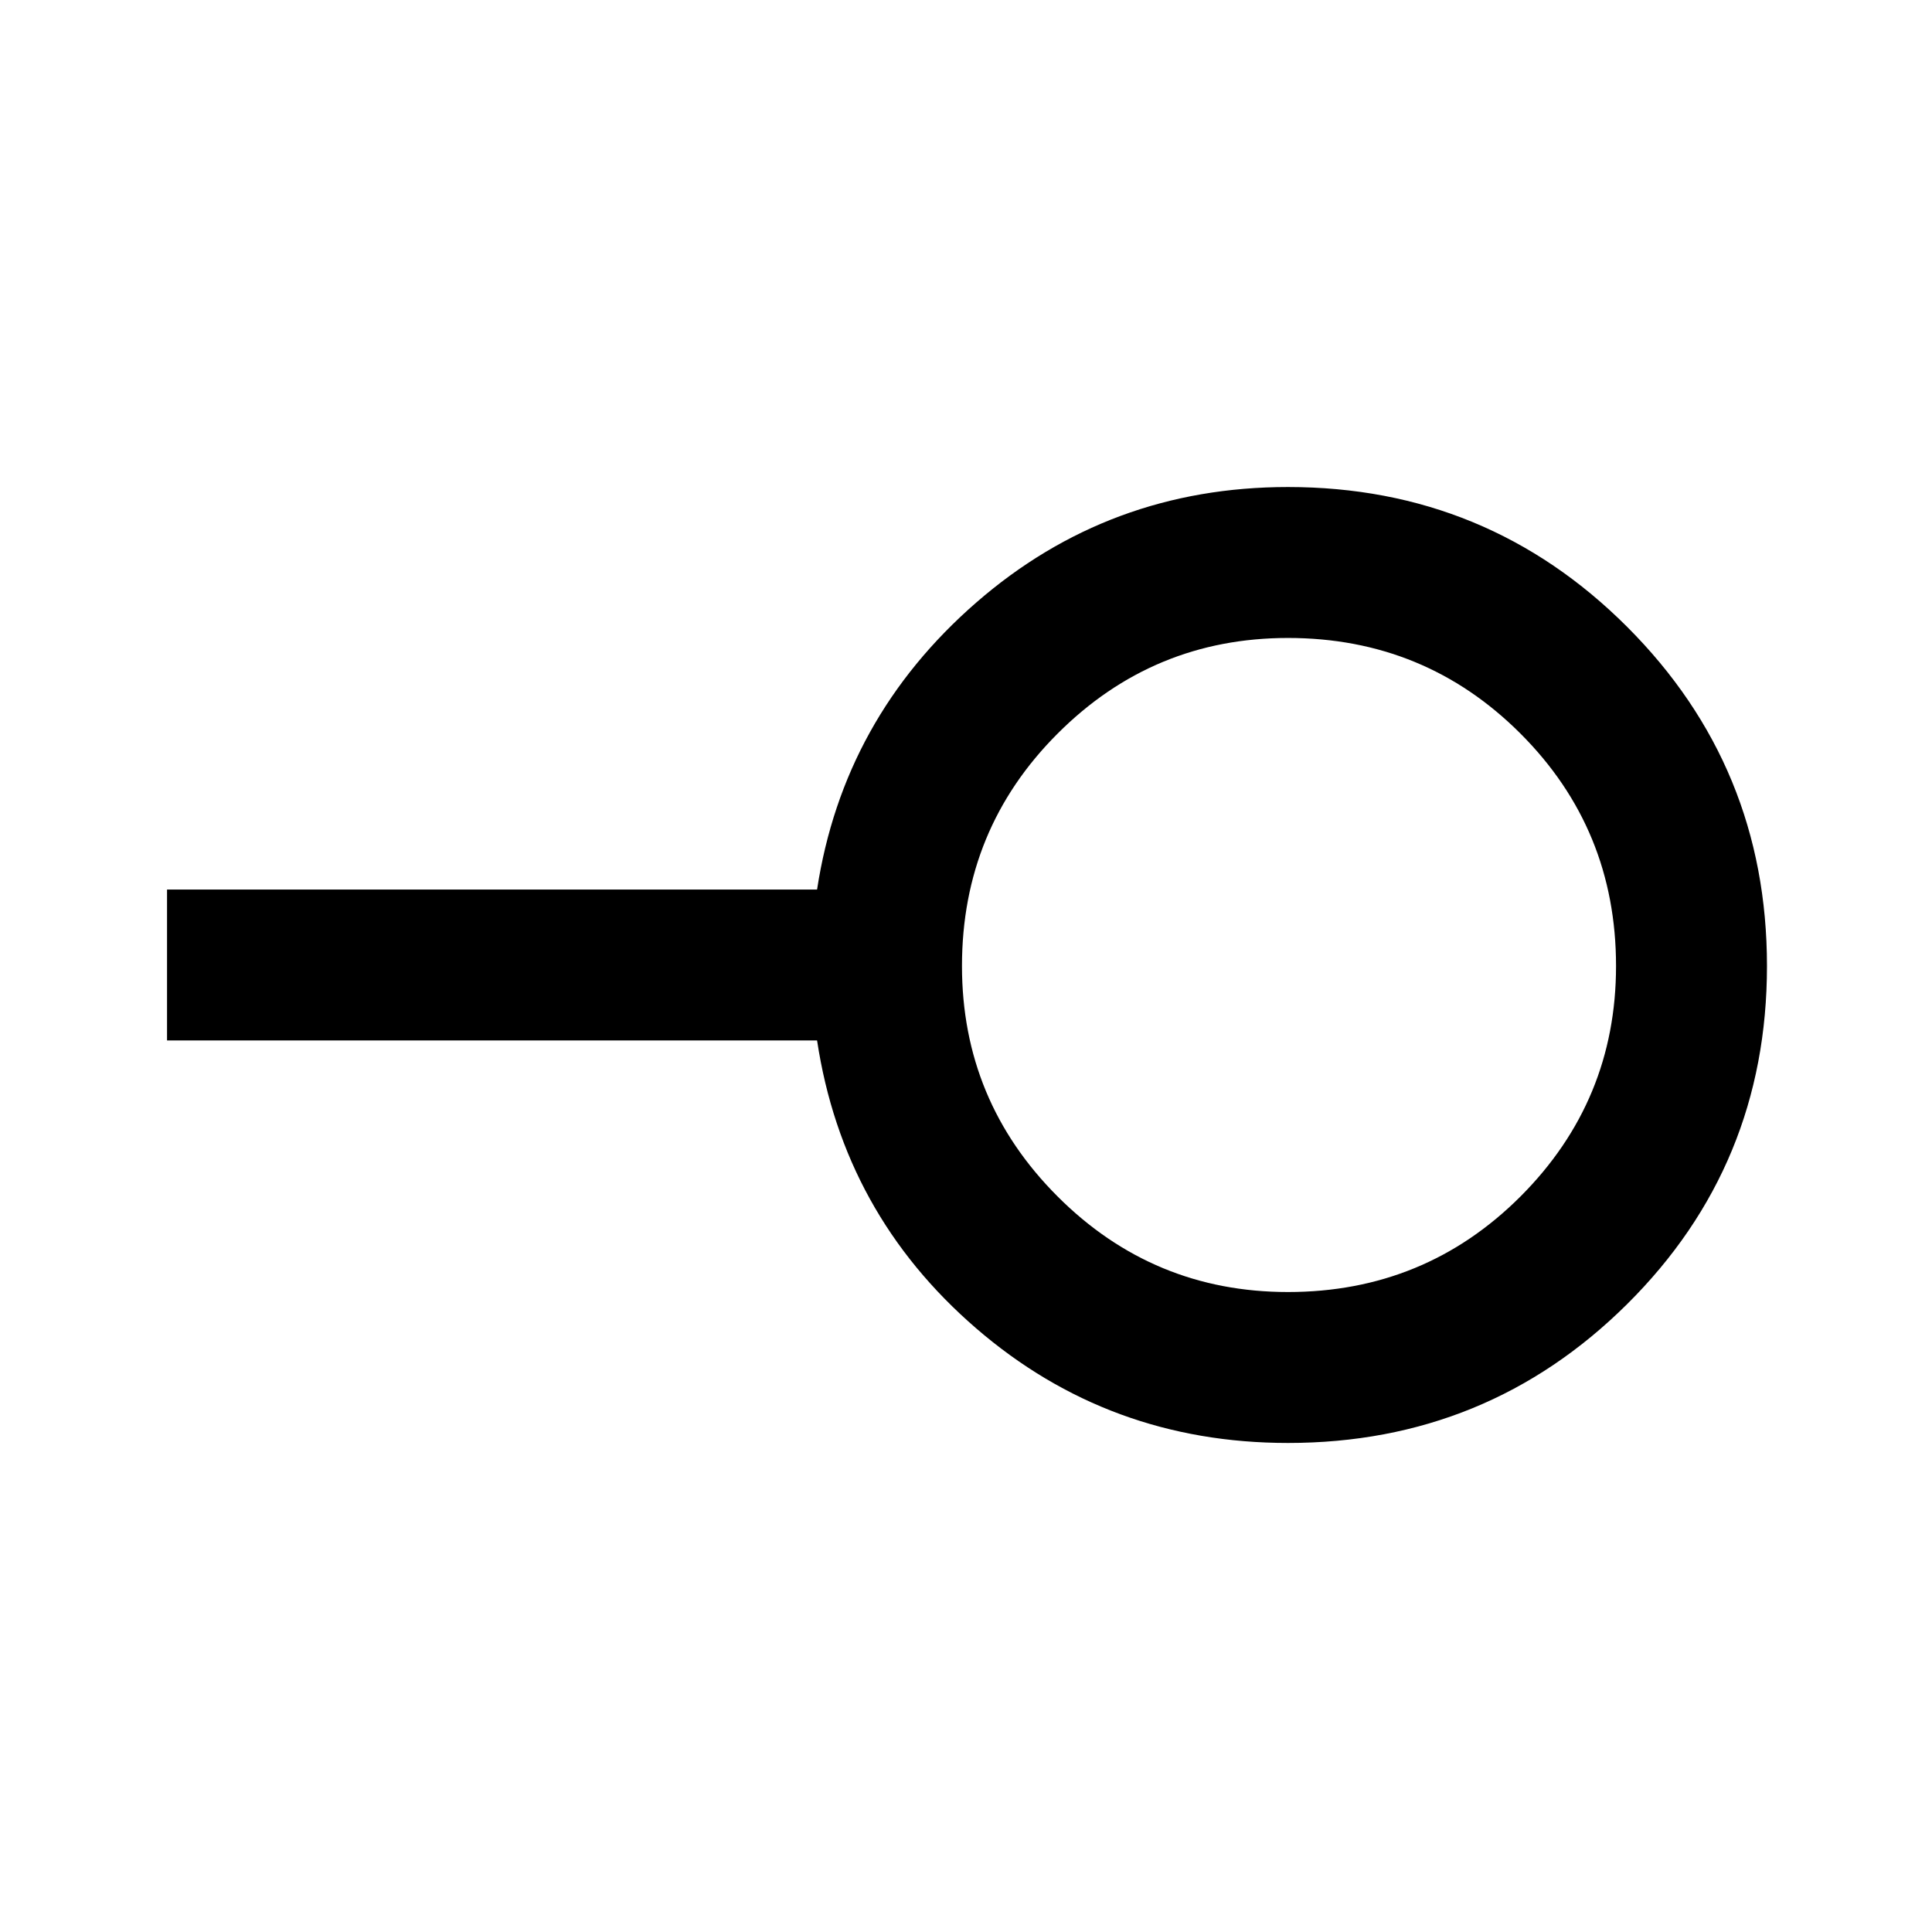<svg xmlns="http://www.w3.org/2000/svg" height="24" width="24"><path d="M16 16.05q1.7 0 2.888-1.187 1.187-1.188 1.187-2.863 0-1.7-1.187-2.887Q17.7 7.925 16 7.925q-1.675 0-2.862 1.188Q11.95 10.3 11.95 12q0 1.675 1.188 2.863Q14.325 16.05 16 16.05Zm0 1.875q-2.225 0-3.875-1.425t-1.975-3.575H2.075V11.05h8.075q.325-2.125 1.975-3.563Q13.775 6.05 16 6.05q2.475 0 4.213 1.737Q21.95 9.525 21.95 12t-1.737 4.2Q18.475 17.925 16 17.925ZM16 12Z"/></svg>